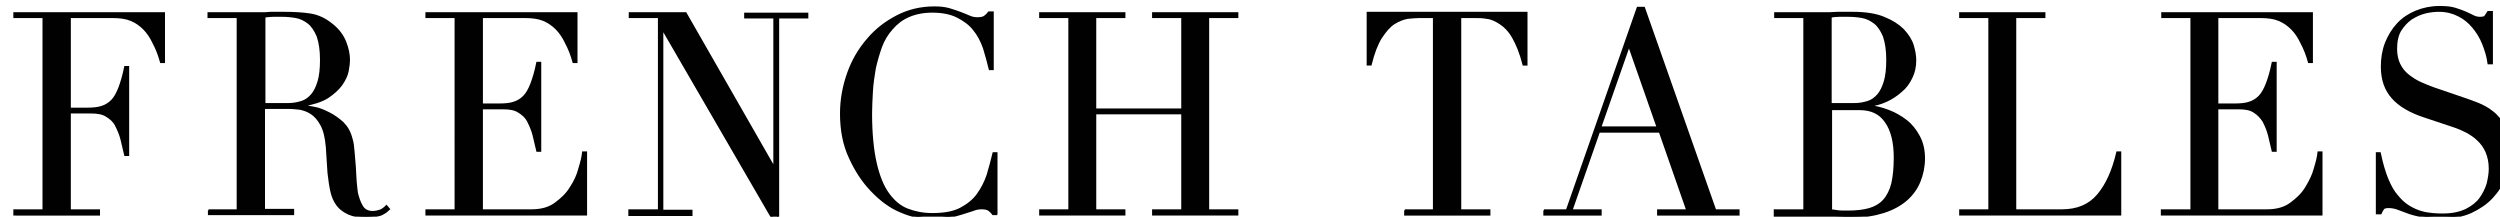 <?xml version="1.0" encoding="UTF-8" standalone="no"?>
<!-- Generator: Adobe Illustrator 22.1.0, SVG Export Plug-In . SVG Version: 6.00 Build 0)  -->

<svg
   xmlns:dc="http://purl.org/dc/elements/1.1/"
   xmlns:cc="http://creativecommons.org/ns#"
   xmlns:rdf="http://www.w3.org/1999/02/22-rdf-syntax-ns#"
   xmlns:svg="http://www.w3.org/2000/svg"
   xmlns="http://www.w3.org/2000/svg"
   xmlns:sodipodi="http://sodipodi.sourceforge.net/DTD/sodipodi-0.dtd"
   xmlns:inkscape="http://www.inkscape.org/namespaces/inkscape"
   version="1.1"
   id="Layer_1"
   x="0px"
   y="0px"
   viewBox="0 0 600 52"
   xml:space="preserve"
   sodipodi:docname="FrenchTables_Logo.svg"
   width="600"
   height="52"
   inkscape:version="0.92.4 (unknown)"><defs
   id="defs3928" /><sodipodi:namedview
   pagecolor="#ffffff"
   bordercolor="#666666"
   borderopacity="1"
   objecttolerance="10"
   gridtolerance="10"
   guidetolerance="10"
   inkscape:pageopacity="0"
   inkscape:pageshadow="2"
   inkscape:window-width="1366"
   inkscape:window-height="704"
   id="namedview3926"
   showgrid="false"
   inkscape:zoom="3.744"
   inkscape:cx="410.25641"
   inkscape:cy="1.0683761"
   inkscape:window-x="0"
   inkscape:window-y="27"
   inkscape:window-maximized="1"
   inkscape:current-layer="g3923" />
<style
   type="text/css"
   id="style3847">
	.st0{fill:#010101;}
	.st1{fill:none;stroke:#010101;stroke-width:0.5;stroke-miterlimit:3.531;}
</style>
<g
   id="g3923"
   transform="translate(0,-148)">
	<g
   id="g3853"
   transform="translate(-72.65,74.786)">
		<path
   class="st0"
   d="m 76.1,123.7 h 7 V 77.3 h -7 V 76.4 H 112 v 11.7 h -0.7 c -0.5,-1.8 -1.1,-3.3 -1.8,-4.6 -0.6,-1.3 -1.4,-2.5 -2.3,-3.4 -0.9,-0.9 -1.9,-1.6 -3.1,-2.1 -1.2,-0.5 -2.7,-0.7 -4.4,-0.7 H 89.4 v 22 h 4.1 c 1.4,0 2.6,-0.1 3.5,-0.4 1,-0.3 1.8,-0.8 2.5,-1.5 0.7,-0.7 1.3,-1.8 1.8,-3.1 0.5,-1.3 1,-3 1.4,-5 h 0.7 v 21.1 h -0.7 c -0.3,-1.3 -0.6,-2.6 -0.9,-3.8 -0.3,-1.2 -0.8,-2.3 -1.3,-3.3 -0.5,-1 -1.3,-1.7 -2.3,-2.3 -0.9,-0.6 -2.2,-0.8 -3.7,-0.8 h -5.1 v 23.5 h 7 v 1 H 76.1 Z"
   id="path3849"
   inkscape:connector-curvature="0"
   style="fill:#010101" />
		<path
   class="st0"
   d="m 122.7,123.7 h 7 V 77.3 h -7 v -0.9 h 11.9 c 0.5,0 1,0 1.5,0 0.5,0 1,-0.1 1.5,-0.1 0.5,0 1,0 1.5,0 0.5,0 1,0 1.5,0 2.5,0 4.6,0.1 6.5,0.4 1.9,0.3 3.6,1.1 5.3,2.5 1.5,1.2 2.5,2.6 3.1,4.1 0.6,1.5 0.9,3 0.9,4.3 0,0.7 -0.1,1.5 -0.3,2.6 -0.2,1.1 -0.7,2.1 -1.5,3.3 -0.8,1.1 -1.9,2.1 -3.4,3.1 -1.5,0.9 -3.4,1.5 -5.8,1.9 v 0.1 c 0.7,0.1 1.6,0.3 2.7,0.5 1.2,0.2 2.3,0.7 3.5,1.3 1.2,0.6 2.3,1.4 3.3,2.3 1,1 1.7,2.2 2.1,3.8 0.3,0.9 0.4,1.9 0.5,3.1 0.1,1.2 0.2,2.3 0.3,3.6 0.1,1.2 0.1,2.4 0.2,3.5 0.1,1.1 0.2,2.1 0.3,2.8 0.3,1.2 0.6,2.2 1.2,3.2 0.5,0.9 1.4,1.4 2.6,1.4 0.5,0 1.1,-0.1 1.7,-0.3 0.6,-0.2 1.1,-0.6 1.6,-1.1 l 0.6,0.7 c -0.2,0.2 -0.5,0.4 -0.7,0.6 -0.3,0.2 -0.6,0.4 -1,0.6 -0.4,0.2 -0.9,0.3 -1.5,0.4 -0.6,0.1 -1.4,0.2 -2.2,0.2 -1.7,0 -3.1,-0.2 -4.2,-0.7 -1.1,-0.5 -2,-1.1 -2.7,-2 -0.7,-0.9 -1.2,-2 -1.5,-3.3 -0.3,-1.3 -0.5,-2.8 -0.7,-4.5 l -0.4,-6.2 c -0.2,-2.3 -0.6,-4 -1.3,-5.3 -0.7,-1.3 -1.5,-2.2 -2.4,-2.8 -0.9,-0.6 -1.8,-0.9 -2.8,-1.1 -1,-0.1 -1.8,-0.2 -2.5,-0.2 H 136 v 24.5 h 7 v 1 h -20.2 v -0.9 z M 136,98.2 h 5.8 c 1.2,0 2.2,-0.2 3.2,-0.5 1,-0.3 1.8,-0.9 2.5,-1.7 0.7,-0.8 1.2,-1.9 1.6,-3.2 0.4,-1.3 0.6,-3.1 0.6,-5.2 0,-2.4 -0.3,-4.2 -0.8,-5.7 -0.6,-1.4 -1.3,-2.5 -2.2,-3.2 -0.9,-0.7 -1.9,-1.2 -3,-1.4 -1.1,-0.2 -2.2,-0.3 -3.3,-0.3 -0.8,0 -1.5,0 -2.3,0 -0.8,0 -1.4,0.1 -2,0.2 v 21 z"
   id="path3851"
   inkscape:connector-curvature="0"
   style="fill:#010101" />
	</g>
	<g
   id="g3859"
   transform="translate(-72.65,74.786)">
		<path
   class="st0"
   d="m 175,123.7 h 7 V 77.3 h -7 v -0.9 h 36 v 11.7 h -0.7 c -0.5,-1.8 -1.1,-3.3 -1.8,-4.6 -0.6,-1.3 -1.4,-2.5 -2.3,-3.4 -0.9,-0.9 -1.9,-1.6 -3.1,-2.1 -1.2,-0.5 -2.7,-0.7 -4.4,-0.7 h -10.4 v 21 h 4.1 c 1.4,0 2.6,-0.1 3.5,-0.4 1,-0.3 1.8,-0.8 2.5,-1.5 0.7,-0.7 1.3,-1.8 1.8,-3.1 0.5,-1.3 1,-3 1.4,-5 h 0.7 v 21.1 h -0.7 c -0.3,-1.3 -0.6,-2.6 -0.9,-3.8 -0.3,-1.2 -0.8,-2.3 -1.3,-3.3 -0.5,-1 -1.3,-1.7 -2.3,-2.3 -0.9,-0.6 -2.2,-0.8 -3.7,-0.8 h -5.1 v 24.5 h 11.9 c 2.3,0 4.2,-0.5 5.7,-1.6 1.5,-1.1 2.8,-2.3 3.7,-3.8 1,-1.5 1.7,-3 2.1,-4.6 0.5,-1.6 0.8,-2.9 0.9,-3.9 h 0.7 v 14.9 H 175 Z"
   id="path3855"
   inkscape:connector-curvature="0"
   style="fill:#010101" />
		<path
   class="st0"
   d="m 223.8,123.7 h 7 V 77.3 h -7 v -0.9 h 13.4 l 21.2,37 h 0.1 v -36 h -7 v -0.9 h 14.9 v 0.9 h -7 v 48.3 h -1.3 L 231.7,80.2 h -0.1 v 43.6 h 7 v 1 h -14.9 v -1.1 z"
   id="path3857"
   inkscape:connector-curvature="0"
   style="fill:#010101" />
	</g>
	<g
   id="g3865"
   transform="translate(-72.65,74.786)">
		<path
   class="st0"
   d="m 312,124.6 h -1 c -0.3,-0.4 -0.6,-0.7 -1,-1 -0.4,-0.3 -1,-0.4 -1.8,-0.4 -0.6,0 -1.3,0.1 -2,0.4 -0.7,0.2 -1.6,0.5 -2.5,0.8 -0.9,0.3 -2,0.6 -3.2,0.8 -1.2,0.2 -2.5,0.4 -3.9,0.4 -2.6,0 -5.2,-0.5 -7.7,-1.6 -2.5,-1 -4.8,-2.7 -7.1,-5.1 -2.1,-2.2 -3.8,-4.8 -5.2,-7.9 -1.4,-3 -2.1,-6.5 -2.1,-10.5 0,-3.4 0.6,-6.6 1.7,-9.7 1.1,-3.1 2.7,-5.8 4.7,-8.1 2,-2.4 4.4,-4.2 7.1,-5.6 2.7,-1.4 5.7,-2.1 8.9,-2.1 1.3,0 2.4,0.1 3.5,0.4 1,0.3 1.9,0.6 2.7,0.9 0.8,0.3 1.5,0.6 2.2,0.9 0.7,0.3 1.3,0.4 1.9,0.4 0.8,0 1.4,-0.1 1.8,-0.4 0.4,-0.3 0.7,-0.6 1,-1 h 0.9 v 13.6 h -0.7 c -0.4,-1.7 -0.9,-3.4 -1.4,-5.1 -0.6,-1.7 -1.4,-3.2 -2.4,-4.4 -1,-1.3 -2.4,-2.3 -4,-3.1 -1.6,-0.8 -3.6,-1.2 -6,-1.2 -2.2,0 -4.1,0.4 -5.7,1.1 -1.6,0.7 -2.9,1.7 -4,3 -1.1,1.2 -2,2.7 -2.6,4.3 -0.6,1.7 -1.1,3.4 -1.5,5.2 -0.3,1.8 -0.6,3.7 -0.7,5.6 -0.1,1.9 -0.2,3.7 -0.2,5.3 0,4.7 0.4,8.7 1.1,11.8 0.7,3.1 1.7,5.6 3,7.4 1.3,1.8 2.8,3.1 4.6,3.8 1.8,0.7 3.8,1.1 6,1.1 2.8,0 5.1,-0.4 6.8,-1.3 1.7,-0.9 3.1,-2 4.1,-3.4 1,-1.4 1.8,-2.9 2.4,-4.7 0.5,-1.7 1,-3.5 1.4,-5.2 h 0.7 v 14.6 z"
   id="path3861"
   inkscape:connector-curvature="0"
   style="fill:#010101" />
		<path
   class="st0"
   d="m 322.3,123.7 h 7 V 77.3 h -7 v -0.9 h 20.2 v 0.9 h -7 v 22.2 h 20.9 V 77.3 h -7 v -0.9 h 20.2 v 0.9 h -7 v 46.4 h 7 v 1 h -20.2 v -1 h 7 v -23.3 h -20.9 v 23.3 h 7 v 1 h -20.2 z"
   id="path3863"
   inkscape:connector-curvature="0"
   style="fill:#010101" />
	</g>
	<g
   id="g3871"
   transform="translate(-72.65,74.786)">
		<path
   class="st0"
   d="m 409.8,123.7 h 7 V 77.3 h -3.6 c -0.8,0 -1.8,0.1 -2.8,0.2 -1,0.2 -2.1,0.6 -3.2,1.3 -1.1,0.7 -2.1,1.9 -3.1,3.4 -1,1.6 -1.8,3.7 -2.5,6.5 h -0.7 V 76.3 H 439 v 12.4 h -0.7 c -0.7,-2.8 -1.6,-4.9 -2.5,-6.5 -0.9,-1.6 -2,-2.7 -3.1,-3.4 -1.1,-0.7 -2.1,-1.2 -3.2,-1.3 -1,-0.2 -2,-0.2 -2.8,-0.2 h -3.6 v 46.4 h 7 v 1 h -20.2 v -1 z"
   id="path3867"
   inkscape:connector-curvature="0"
   style="fill:#010101" />
		<path
   class="st0"
   d="m 443.2,123.7 h 5.5 l 17,-48.6 h 1.5 l 17.1,48.6 h 5.6 v 1 h -19.3 v -1 h 7 L 471,104.8 h -14.6 l -6.6,18.9 h 7 v 1 h -13.5 v -1 z m 20.4,-39.6 -6.9,19.7 h 13.8 z"
   id="path3869"
   inkscape:connector-curvature="0"
   style="fill:#010101" />
	</g>
	<g
   id="g3877"
   transform="translate(-72.65,74.786)">
		<path
   class="st0"
   d="m 498.7,123.7 h 7 V 77.3 h -7 v -0.9 h 11 c 0.6,0 1.3,0 1.9,0 0.6,0 1.3,-0.1 2,-0.1 0.7,0 1.3,0 1.9,0 0.6,0 1.2,0 1.8,0 3.1,0 5.6,0.4 7.5,1.2 2,0.8 3.5,1.8 4.6,2.9 1.1,1.2 1.9,2.4 2.3,3.7 0.4,1.3 0.6,2.5 0.6,3.6 0,1.5 -0.3,2.9 -0.9,4.1 -0.6,1.3 -1.4,2.4 -2.5,3.3 -1,0.9 -2.2,1.7 -3.5,2.3 -1.3,0.6 -2.7,1 -4.2,1.2 v 0.1 c 1.5,0.1 3,0.5 4.6,1.1 1.6,0.6 3,1.4 4.3,2.4 1.3,1 2.3,2.3 3.1,3.8 0.8,1.5 1.2,3.2 1.2,5.2 0,2 -0.4,3.9 -1.1,5.6 -0.7,1.7 -1.8,3.2 -3.2,4.4 -1.4,1.2 -3.2,2.2 -5.4,2.9 -2.2,0.7 -4.7,1.1 -7.6,1.1 -0.6,0 -1.2,0 -1.7,0 -0.6,0 -1.2,-0.1 -1.8,-0.1 -0.6,0 -1.3,-0.1 -1.9,-0.1 -0.7,0 -1.4,0 -2.1,0 h -11 v -1.3 z m 13.2,-25.5 h 5.8 c 1.2,0 2.2,-0.2 3.2,-0.5 1,-0.3 1.8,-0.9 2.5,-1.7 0.7,-0.8 1.2,-1.9 1.6,-3.2 0.4,-1.3 0.6,-3.1 0.6,-5.2 0,-2.4 -0.3,-4.2 -0.8,-5.7 -0.6,-1.4 -1.3,-2.5 -2.2,-3.2 -0.9,-0.7 -1.9,-1.2 -3,-1.4 -1.1,-0.2 -2.2,-0.3 -3.3,-0.3 -0.8,0 -1.5,0 -2.3,0 -0.8,0 -1.4,0.1 -2,0.2 v 21 z m 0,25.5 c 0.5,0 1.1,0.1 1.7,0.2 0.6,0.1 1.5,0.1 2.6,0.1 2,0 3.7,-0.2 5.1,-0.6 1.4,-0.4 2.6,-1.1 3.5,-2.1 0.9,-1 1.6,-2.4 2,-4 0.4,-1.7 0.6,-3.8 0.6,-6.3 0,-3.6 -0.7,-6.5 -2.1,-8.5 -1.4,-2.1 -3.5,-3.1 -6.3,-3.1 h -6.9 v 24.3 z"
   id="path3873"
   inkscape:connector-curvature="0"
   style="fill:#010101" />
		<path
   class="st0"
   d="m 543.1,123.7 h 7 V 77.3 h -7 v -0.9 h 20.2 v 0.9 h -7 v 46.4 h 11.2 c 3.7,0 6.6,-1.2 8.7,-3.7 2.1,-2.5 3.6,-5.9 4.6,-10.2 h 0.7 v 14.9 h -38.4 z"
   id="path3875"
   inkscape:connector-curvature="0"
   style="fill:#010101" />
	</g>
	<g
   id="g3883"
   transform="translate(-72.65,74.786)">
		<path
   class="st0"
   d="m 591.6,123.7 h 7 V 77.3 h -7 v -0.9 h 35.9 v 11.7 h -0.7 c -0.5,-1.8 -1.1,-3.3 -1.8,-4.6 -0.6,-1.3 -1.4,-2.5 -2.3,-3.4 -0.9,-0.9 -1.9,-1.6 -3.1,-2.1 -1.2,-0.5 -2.7,-0.7 -4.4,-0.7 h -10.4 v 21 h 4.1 c 1.4,0 2.6,-0.1 3.5,-0.4 1,-0.3 1.8,-0.8 2.5,-1.5 0.7,-0.7 1.3,-1.8 1.8,-3.1 0.5,-1.3 1,-3 1.4,-5 h 0.7 v 21.1 h -0.7 c -0.3,-1.3 -0.6,-2.6 -0.9,-3.8 -0.3,-1.2 -0.8,-2.3 -1.3,-3.3 -0.6,-0.9 -1.3,-1.7 -2.3,-2.3 -0.9,-0.6 -2.2,-0.8 -3.7,-0.8 h -5.1 v 24.5 h 11.9 c 2.3,0 4.2,-0.5 5.7,-1.6 1.5,-1.1 2.8,-2.3 3.7,-3.8 0.9,-1.5 1.7,-3 2.1,-4.6 0.5,-1.6 0.8,-2.9 0.9,-3.9 h 0.7 v 14.9 h -38.3 v -1 z"
   id="path3879"
   inkscape:connector-curvature="0"
   style="fill:#010101" />
		<path
   class="st0"
   d="m 643.1,110 h 0.7 c 0.5,2.4 1.1,4.5 1.8,6.2 0.7,1.7 1.5,3.1 2.4,4.1 0.9,1.1 1.8,1.9 2.8,2.5 1,0.6 1.9,1 2.9,1.3 1,0.3 1.9,0.4 2.8,0.5 0.9,0.1 1.7,0.1 2.5,0.1 2.2,0 4,-0.4 5.5,-1.1 1.4,-0.7 2.6,-1.6 3.4,-2.7 0.8,-1.1 1.4,-2.3 1.8,-3.6 0.3,-1.3 0.5,-2.5 0.5,-3.6 0,-1.6 -0.3,-2.9 -0.8,-4.1 -0.5,-1.1 -1.2,-2.1 -2.1,-2.9 -0.8,-0.8 -1.8,-1.4 -2.7,-1.9 -1,-0.5 -1.9,-0.9 -2.8,-1.2 l -7.2,-2.4 c -3.4,-1.1 -6,-2.6 -7.7,-4.5 -1.7,-1.9 -2.6,-4.3 -2.6,-7.5 0,-2 0.3,-3.9 1,-5.7 0.7,-1.7 1.6,-3.2 2.8,-4.5 1.2,-1.3 2.7,-2.3 4.4,-3 1.7,-0.7 3.6,-1.1 5.6,-1.1 1.5,0 2.7,0.1 3.7,0.4 1,0.3 1.8,0.6 2.5,0.9 0.7,0.3 1.3,0.6 1.9,0.9 0.6,0.3 1.1,0.4 1.7,0.4 0.5,0 0.9,-0.1 1.1,-0.2 0.2,-0.2 0.4,-0.6 0.8,-1.2 h 0.9 v 12.3 h -0.8 c -0.2,-1.6 -0.7,-3.2 -1.3,-4.7 -0.6,-1.5 -1.4,-2.8 -2.4,-4 -1,-1.2 -2.1,-2.1 -3.5,-2.8 -1.4,-0.7 -2.9,-1.1 -4.7,-1.1 -1,0 -2.1,0.1 -3.3,0.4 -1.2,0.3 -2.3,0.8 -3.4,1.5 -1,0.7 -1.9,1.7 -2.6,2.8 -0.7,1.2 -1,2.7 -1,4.5 0,1.4 0.3,2.7 0.8,3.7 0.5,1 1.2,1.9 2.1,2.6 0.9,0.7 1.8,1.3 2.9,1.8 1.1,0.5 2.1,0.9 3.2,1.3 l 7.6,2.6 c 0.8,0.3 1.8,0.6 3,1.1 1.2,0.5 2.4,1.1 3.5,2 1.2,0.9 2.1,2.1 3,3.6 0.8,1.5 1.2,3.4 1.2,5.7 0,2.1 -0.4,4.1 -1.1,6.1 -0.7,1.9 -1.8,3.6 -3.2,5.1 -1.4,1.5 -3.1,2.6 -5,3.5 -2,0.9 -4.2,1.3 -6.7,1.3 -0.9,0 -1.7,0 -2.3,0 -0.7,0 -1.3,-0.1 -1.9,-0.2 -0.6,-0.1 -1.2,-0.2 -1.8,-0.3 -0.6,-0.1 -1.2,-0.3 -1.9,-0.5 -0.8,-0.3 -1.7,-0.6 -2.7,-1 -1,-0.4 -1.8,-0.5 -2.5,-0.5 -0.6,0 -1.1,0.1 -1.3,0.4 -0.2,0.3 -0.4,0.6 -0.6,1.1 h -0.9 z"
   id="path3881"
   inkscape:connector-curvature="0"
   style="fill:#010101" />
	</g>
	<g
   id="g3921"
   transform="translate(-72.65,74.786)">
		<g
   id="g3889">
			<path
   class="st1"
   d="m 76.1,123.7 h 7 V 77.3 h -7 V 76.4 H 112 v 11.7 h -0.7 c -0.5,-1.8 -1.1,-3.3 -1.8,-4.6 -0.6,-1.3 -1.4,-2.5 -2.3,-3.4 -0.9,-0.9 -1.9,-1.6 -3.1,-2.1 -1.2,-0.5 -2.7,-0.7 -4.4,-0.7 H 89.4 v 22 h 4.1 c 1.4,0 2.6,-0.1 3.5,-0.4 1,-0.3 1.8,-0.8 2.5,-1.5 0.7,-0.7 1.3,-1.8 1.8,-3.1 0.5,-1.3 1,-3 1.4,-5 h 0.7 v 21.1 h -0.7 c -0.3,-1.3 -0.6,-2.6 -0.9,-3.8 -0.3,-1.2 -0.8,-2.3 -1.3,-3.3 -0.5,-1 -1.3,-1.7 -2.3,-2.3 -0.9,-0.6 -2.2,-0.8 -3.7,-0.8 h -5.1 v 23.5 h 7 v 1 H 76.1 Z"
   id="path3885"
   inkscape:connector-curvature="0"
   style="fill:none;stroke:#010101;stroke-width:0.501;stroke-miterlimit:3.531" />
			<path
   class="st1"
   d="m 122.7,123.7 h 7 V 77.3 h -7 v -0.9 h 11.9 c 0.5,0 1,0 1.5,0 0.5,0 1,-0.1 1.5,-0.1 0.5,0 1,0 1.5,0 0.5,0 1,0 1.5,0 2.5,0 4.6,0.1 6.5,0.4 1.9,0.3 3.6,1.1 5.3,2.5 1.5,1.2 2.5,2.6 3.1,4.1 0.6,1.5 0.9,3 0.9,4.3 0,0.7 -0.1,1.5 -0.3,2.6 -0.2,1.1 -0.7,2.1 -1.5,3.3 -0.8,1.1 -1.9,2.1 -3.4,3.1 -1.5,0.9 -3.4,1.5 -5.8,1.9 v 0.1 c 0.7,0.1 1.6,0.3 2.7,0.5 1.2,0.2 2.3,0.7 3.5,1.3 1.2,0.6 2.3,1.4 3.3,2.3 1,1 1.7,2.2 2.1,3.8 0.3,0.9 0.4,1.9 0.5,3.1 0.1,1.2 0.2,2.3 0.3,3.6 0.1,1.2 0.1,2.4 0.2,3.5 0.1,1.1 0.2,2.1 0.3,2.8 0.3,1.2 0.6,2.2 1.2,3.2 0.5,0.9 1.4,1.4 2.6,1.4 0.5,0 1.1,-0.1 1.7,-0.3 0.6,-0.2 1.1,-0.6 1.6,-1.1 l 0.6,0.7 c -0.2,0.2 -0.5,0.4 -0.7,0.6 -0.3,0.2 -0.6,0.4 -1,0.6 -0.4,0.2 -0.9,0.3 -1.5,0.4 -0.6,0.1 -1.4,0.2 -2.2,0.2 -1.7,0 -3.1,-0.2 -4.2,-0.7 -1.1,-0.5 -2,-1.1 -2.7,-2 -0.7,-0.9 -1.2,-2 -1.5,-3.3 -0.3,-1.3 -0.5,-2.8 -0.7,-4.5 l -0.4,-6.2 c -0.2,-2.3 -0.6,-4 -1.3,-5.3 -0.7,-1.3 -1.5,-2.2 -2.4,-2.8 -0.9,-0.6 -1.8,-0.9 -2.8,-1.1 -1,-0.1 -1.8,-0.2 -2.5,-0.2 H 136 v 24.5 h 7 v 1 h -20.2 v -0.9 z M 136,98.2 h 5.8 c 1.2,0 2.2,-0.2 3.2,-0.5 1,-0.3 1.8,-0.9 2.5,-1.7 0.7,-0.8 1.2,-1.9 1.6,-3.2 0.4,-1.3 0.6,-3.1 0.6,-5.2 0,-2.4 -0.3,-4.2 -0.8,-5.7 -0.6,-1.4 -1.3,-2.5 -2.2,-3.2 -0.9,-0.7 -1.9,-1.2 -3,-1.4 -1.1,-0.2 -2.2,-0.3 -3.3,-0.3 -0.8,0 -1.5,0 -2.3,0 -0.8,0 -1.4,0.1 -2,0.2 v 21 z"
   id="path3887"
   inkscape:connector-curvature="0"
   style="fill:none;stroke:#010101;stroke-width:0.501;stroke-miterlimit:3.531" />
		</g>
		<g
   id="g3895">
			<path
   class="st1"
   d="m 175,123.7 h 7 V 77.3 h -7 v -0.9 h 36 v 11.7 h -0.7 c -0.5,-1.8 -1.1,-3.3 -1.8,-4.6 -0.6,-1.3 -1.4,-2.5 -2.3,-3.4 -0.9,-0.9 -1.9,-1.6 -3.1,-2.1 -1.2,-0.5 -2.7,-0.7 -4.4,-0.7 h -10.4 v 21 h 4.1 c 1.4,0 2.6,-0.1 3.5,-0.4 1,-0.3 1.8,-0.8 2.5,-1.5 0.7,-0.7 1.3,-1.8 1.8,-3.1 0.5,-1.3 1,-3 1.4,-5 h 0.7 v 21.1 h -0.7 c -0.3,-1.3 -0.6,-2.6 -0.9,-3.8 -0.3,-1.2 -0.8,-2.3 -1.3,-3.3 -0.5,-1 -1.3,-1.7 -2.3,-2.3 -0.9,-0.6 -2.2,-0.8 -3.7,-0.8 h -5.1 v 24.5 h 11.9 c 2.3,0 4.2,-0.5 5.7,-1.6 1.5,-1.1 2.8,-2.3 3.7,-3.8 1,-1.5 1.7,-3 2.1,-4.6 0.5,-1.6 0.8,-2.9 0.9,-3.9 h 0.7 v 14.9 H 175 Z"
   id="path3891"
   inkscape:connector-curvature="0"
   style="fill:none;stroke:#010101;stroke-width:0.501;stroke-miterlimit:3.531" />
			<path
   class="st1"
   d="m 223.8,123.7 h 7 V 77.3 h -7 v -0.9 h 13.4 l 21.2,37 h 0.1 v -36 h -7 v -0.9 h 14.9 v 0.9 h -7 v 48.3 h -1.3 L 231.7,80.2 h -0.1 v 43.6 h 7 v 1 h -14.9 v -1.1 z"
   id="path3893"
   inkscape:connector-curvature="0"
   style="fill:none;stroke:#010101;stroke-width:0.501;stroke-miterlimit:3.531" />
		</g>
		<g
   id="g3901">
			<path
   class="st1"
   d="m 312,124.6 h -1 c -0.3,-0.4 -0.6,-0.7 -1,-1 -0.4,-0.3 -1,-0.4 -1.8,-0.4 -0.6,0 -1.3,0.1 -2,0.4 -0.7,0.2 -1.6,0.5 -2.5,0.8 -0.9,0.3 -2,0.6 -3.2,0.8 -1.2,0.2 -2.5,0.4 -3.9,0.4 -2.6,0 -5.2,-0.5 -7.7,-1.6 -2.5,-1 -4.8,-2.7 -7.1,-5.1 -2.1,-2.2 -3.8,-4.8 -5.2,-7.9 -1.4,-3 -2.1,-6.5 -2.1,-10.5 0,-3.4 0.6,-6.6 1.7,-9.7 1.1,-3.1 2.7,-5.8 4.7,-8.1 2,-2.4 4.4,-4.2 7.1,-5.6 2.7,-1.4 5.7,-2.1 8.9,-2.1 1.3,0 2.4,0.1 3.5,0.4 1,0.3 1.9,0.6 2.7,0.9 0.8,0.3 1.5,0.6 2.2,0.9 0.7,0.3 1.3,0.4 1.9,0.4 0.8,0 1.4,-0.1 1.8,-0.4 0.4,-0.3 0.7,-0.6 1,-1 h 0.9 v 13.6 h -0.7 c -0.4,-1.7 -0.9,-3.4 -1.4,-5.1 -0.6,-1.7 -1.4,-3.2 -2.4,-4.4 -1,-1.3 -2.4,-2.3 -4,-3.1 -1.6,-0.8 -3.6,-1.2 -6,-1.2 -2.2,0 -4.1,0.4 -5.7,1.1 -1.6,0.7 -2.9,1.7 -4,3 -1.1,1.2 -2,2.7 -2.6,4.3 -0.6,1.7 -1.1,3.4 -1.5,5.2 -0.3,1.8 -0.6,3.7 -0.7,5.6 -0.1,1.9 -0.2,3.7 -0.2,5.3 0,4.7 0.4,8.7 1.1,11.8 0.7,3.1 1.7,5.6 3,7.4 1.3,1.8 2.8,3.1 4.6,3.8 1.8,0.7 3.8,1.1 6,1.1 2.8,0 5.1,-0.4 6.8,-1.3 1.7,-0.9 3.1,-2 4.1,-3.4 1,-1.4 1.8,-2.9 2.4,-4.7 0.5,-1.7 1,-3.5 1.4,-5.2 h 0.7 v 14.6 z"
   id="path3897"
   inkscape:connector-curvature="0"
   style="fill:none;stroke:#010101;stroke-width:0.501;stroke-miterlimit:3.531" />
			<path
   class="st1"
   d="m 322.3,123.7 h 7 V 77.3 h -7 v -0.9 h 20.2 v 0.9 h -7 v 22.2 h 20.9 V 77.3 h -7 v -0.9 h 20.2 v 0.9 h -7 v 46.4 h 7 v 1 h -20.2 v -1 h 7 v -23.3 h -20.9 v 23.3 h 7 v 1 h -20.2 z"
   id="path3899"
   inkscape:connector-curvature="0"
   style="fill:none;stroke:#010101;stroke-width:0.501;stroke-miterlimit:3.531" />
		</g>
		<g
   id="g3907">
			<path
   class="st1"
   d="m 409.8,123.7 h 7 V 77.3 h -3.6 c -0.8,0 -1.8,0.1 -2.8,0.2 -1,0.2 -2.1,0.6 -3.2,1.3 -1.1,0.7 -2.1,1.9 -3.1,3.4 -1,1.6 -1.8,3.7 -2.5,6.5 h -0.7 V 76.3 H 439 v 12.4 h -0.7 c -0.7,-2.8 -1.6,-4.9 -2.5,-6.5 -0.9,-1.6 -2,-2.7 -3.1,-3.4 -1.1,-0.7 -2.1,-1.2 -3.2,-1.3 -1,-0.2 -2,-0.2 -2.8,-0.2 h -3.6 v 46.4 h 7 v 1 h -20.2 v -1 z"
   id="path3903"
   inkscape:connector-curvature="0"
   style="fill:none;stroke:#010101;stroke-width:0.501;stroke-miterlimit:3.531" />
			<path
   class="st1"
   d="m 443.2,123.7 h 5.5 l 17,-48.6 h 1.5 l 17.1,48.6 h 5.6 v 1 h -19.3 v -1 h 7 L 471,104.8 h -14.6 l -6.6,18.9 h 7 v 1 h -13.5 v -1 z m 20.4,-39.6 -6.9,19.7 h 13.8 z"
   id="path3905"
   inkscape:connector-curvature="0"
   style="fill:none;stroke:#010101;stroke-width:0.501;stroke-miterlimit:3.531" />
		</g>
		<g
   id="g3913">
			<path
   class="st1"
   d="m 498.7,123.7 h 7 V 77.3 h -7 v -0.9 h 11 c 0.6,0 1.3,0 1.9,0 0.6,0 1.3,-0.1 2,-0.1 0.7,0 1.3,0 1.9,0 0.6,0 1.2,0 1.8,0 3.1,0 5.6,0.4 7.5,1.2 2,0.8 3.5,1.8 4.6,2.9 1.1,1.2 1.9,2.4 2.3,3.7 0.4,1.3 0.6,2.5 0.6,3.6 0,1.5 -0.3,2.9 -0.9,4.1 -0.6,1.3 -1.4,2.4 -2.5,3.3 -1,0.9 -2.2,1.7 -3.5,2.3 -1.3,0.6 -2.7,1 -4.2,1.2 v 0.1 c 1.5,0.1 3,0.5 4.6,1.1 1.6,0.6 3,1.4 4.3,2.4 1.3,1 2.3,2.3 3.1,3.8 0.8,1.5 1.2,3.2 1.2,5.2 0,2 -0.4,3.9 -1.1,5.6 -0.7,1.7 -1.8,3.2 -3.2,4.4 -1.4,1.2 -3.2,2.2 -5.4,2.9 -2.2,0.7 -4.7,1.1 -7.6,1.1 -0.6,0 -1.2,0 -1.7,0 -0.6,0 -1.2,-0.1 -1.8,-0.1 -0.6,0 -1.3,-0.1 -1.9,-0.1 -0.7,0 -1.4,0 -2.1,0 h -11 v -1.3 z m 13.2,-25.5 h 5.8 c 1.2,0 2.2,-0.2 3.2,-0.5 1,-0.3 1.8,-0.9 2.5,-1.7 0.7,-0.8 1.2,-1.9 1.6,-3.2 0.4,-1.3 0.6,-3.1 0.6,-5.2 0,-2.4 -0.3,-4.2 -0.8,-5.7 -0.6,-1.4 -1.3,-2.5 -2.2,-3.2 -0.9,-0.7 -1.9,-1.2 -3,-1.4 -1.1,-0.2 -2.2,-0.3 -3.3,-0.3 -0.8,0 -1.5,0 -2.3,0 -0.8,0 -1.4,0.1 -2,0.2 v 21 z m 0,25.5 c 0.5,0 1.1,0.1 1.7,0.2 0.6,0.1 1.5,0.1 2.6,0.1 2,0 3.7,-0.2 5.1,-0.6 1.4,-0.4 2.6,-1.1 3.5,-2.1 0.9,-1 1.6,-2.4 2,-4 0.4,-1.7 0.6,-3.8 0.6,-6.3 0,-3.6 -0.7,-6.5 -2.1,-8.5 -1.4,-2.1 -3.5,-3.1 -6.3,-3.1 h -6.9 v 24.3 z"
   id="path3909"
   inkscape:connector-curvature="0"
   style="fill:none;stroke:#010101;stroke-width:0.501;stroke-miterlimit:3.531" />
			<path
   class="st1"
   d="m 543.1,123.7 h 7 V 77.3 h -7 v -0.9 h 20.2 v 0.9 h -7 v 46.4 h 11.2 c 3.7,0 6.6,-1.2 8.7,-3.7 2.1,-2.5 3.6,-5.9 4.6,-10.2 h 0.7 v 14.9 h -38.4 z"
   id="path3911"
   inkscape:connector-curvature="0"
   style="fill:none;stroke:#010101;stroke-width:0.501;stroke-miterlimit:3.531" />
		</g>
		<g
   id="g3919">
			<path
   class="st1"
   d="m 591.6,123.7 h 7 V 77.3 h -7 v -0.9 h 35.9 v 11.7 h -0.7 c -0.5,-1.8 -1.1,-3.3 -1.8,-4.6 -0.6,-1.3 -1.4,-2.5 -2.3,-3.4 -0.9,-0.9 -1.9,-1.6 -3.1,-2.1 -1.2,-0.5 -2.7,-0.7 -4.4,-0.7 h -10.4 v 21 h 4.1 c 1.4,0 2.6,-0.1 3.5,-0.4 1,-0.3 1.8,-0.8 2.5,-1.5 0.7,-0.7 1.3,-1.8 1.8,-3.1 0.5,-1.3 1,-3 1.4,-5 h 0.7 v 21.1 h -0.7 c -0.3,-1.3 -0.6,-2.6 -0.9,-3.8 -0.3,-1.2 -0.8,-2.3 -1.3,-3.3 -0.6,-0.9 -1.3,-1.7 -2.3,-2.3 -0.9,-0.6 -2.2,-0.8 -3.7,-0.8 h -5.1 v 24.5 h 11.9 c 2.3,0 4.2,-0.5 5.7,-1.6 1.5,-1.1 2.8,-2.3 3.7,-3.8 0.9,-1.5 1.7,-3 2.1,-4.6 0.5,-1.6 0.8,-2.9 0.9,-3.9 h 0.7 v 14.9 h -38.3 v -1 z"
   id="path3915"
   inkscape:connector-curvature="0"
   style="fill:none;stroke:#010101;stroke-width:0.501;stroke-miterlimit:3.531" />
			<path
   class="st1"
   d="m 643.1,110 h 0.7 c 0.5,2.4 1.1,4.5 1.8,6.2 0.7,1.7 1.5,3.1 2.4,4.1 0.9,1.1 1.8,1.9 2.8,2.5 1,0.6 1.9,1 2.9,1.3 1,0.3 1.9,0.4 2.8,0.5 0.9,0.1 1.7,0.1 2.5,0.1 2.2,0 4,-0.4 5.5,-1.1 1.4,-0.7 2.6,-1.6 3.4,-2.7 0.8,-1.1 1.4,-2.3 1.8,-3.6 0.3,-1.3 0.5,-2.5 0.5,-3.6 0,-1.6 -0.3,-2.9 -0.8,-4.1 -0.5,-1.1 -1.2,-2.1 -2.1,-2.9 -0.8,-0.8 -1.8,-1.4 -2.7,-1.9 -1,-0.5 -1.9,-0.9 -2.8,-1.2 l -7.2,-2.4 c -3.4,-1.1 -6,-2.6 -7.7,-4.5 -1.7,-1.9 -2.6,-4.3 -2.6,-7.5 0,-2 0.3,-3.9 1,-5.7 0.7,-1.7 1.6,-3.2 2.8,-4.5 1.2,-1.3 2.7,-2.3 4.4,-3 1.7,-0.7 3.6,-1.1 5.6,-1.1 1.5,0 2.7,0.1 3.7,0.4 1,0.3 1.8,0.6 2.5,0.9 0.7,0.3 1.3,0.6 1.9,0.9 0.6,0.3 1.1,0.4 1.7,0.4 0.5,0 0.9,-0.1 1.1,-0.2 0.2,-0.2 0.4,-0.6 0.8,-1.2 h 0.9 v 12.3 h -0.8 c -0.2,-1.6 -0.7,-3.2 -1.3,-4.7 -0.6,-1.5 -1.4,-2.8 -2.4,-4 -1,-1.2 -2.1,-2.1 -3.5,-2.8 -1.4,-0.7 -2.9,-1.1 -4.7,-1.1 -1,0 -2.1,0.1 -3.3,0.4 -1.2,0.3 -2.3,0.8 -3.4,1.5 -1,0.7 -1.9,1.7 -2.6,2.8 -0.7,1.2 -1,2.7 -1,4.5 0,1.4 0.3,2.7 0.8,3.7 0.5,1 1.2,1.9 2.1,2.6 0.9,0.7 1.8,1.3 2.9,1.8 1.1,0.5 2.1,0.9 3.2,1.3 l 7.6,2.6 c 0.8,0.3 1.8,0.6 3,1.1 1.2,0.5 2.4,1.1 3.5,2 1.2,0.9 2.1,2.1 3,3.6 0.8,1.5 1.2,3.4 1.2,5.7 0,2.1 -0.4,4.1 -1.1,6.1 -0.7,1.9 -1.8,3.6 -3.2,5.1 -1.4,1.5 -3.1,2.6 -5,3.5 -2,0.9 -4.2,1.3 -6.7,1.3 -0.9,0 -1.7,0 -2.3,0 -0.7,0 -1.3,-0.1 -1.9,-0.2 -0.6,-0.1 -1.2,-0.2 -1.8,-0.3 -0.6,-0.1 -1.2,-0.3 -1.9,-0.5 -0.8,-0.3 -1.7,-0.6 -2.7,-1 -1,-0.4 -1.8,-0.5 -2.5,-0.5 -0.6,0 -1.1,0.1 -1.3,0.4 -0.2,0.3 -0.4,0.6 -0.6,1.1 h -0.9 z"
   id="path3917"
   inkscape:connector-curvature="0"
   style="fill:none;stroke:#010101;stroke-width:0.501;stroke-miterlimit:3.531" />
		</g>
	</g>
</g>
</svg>